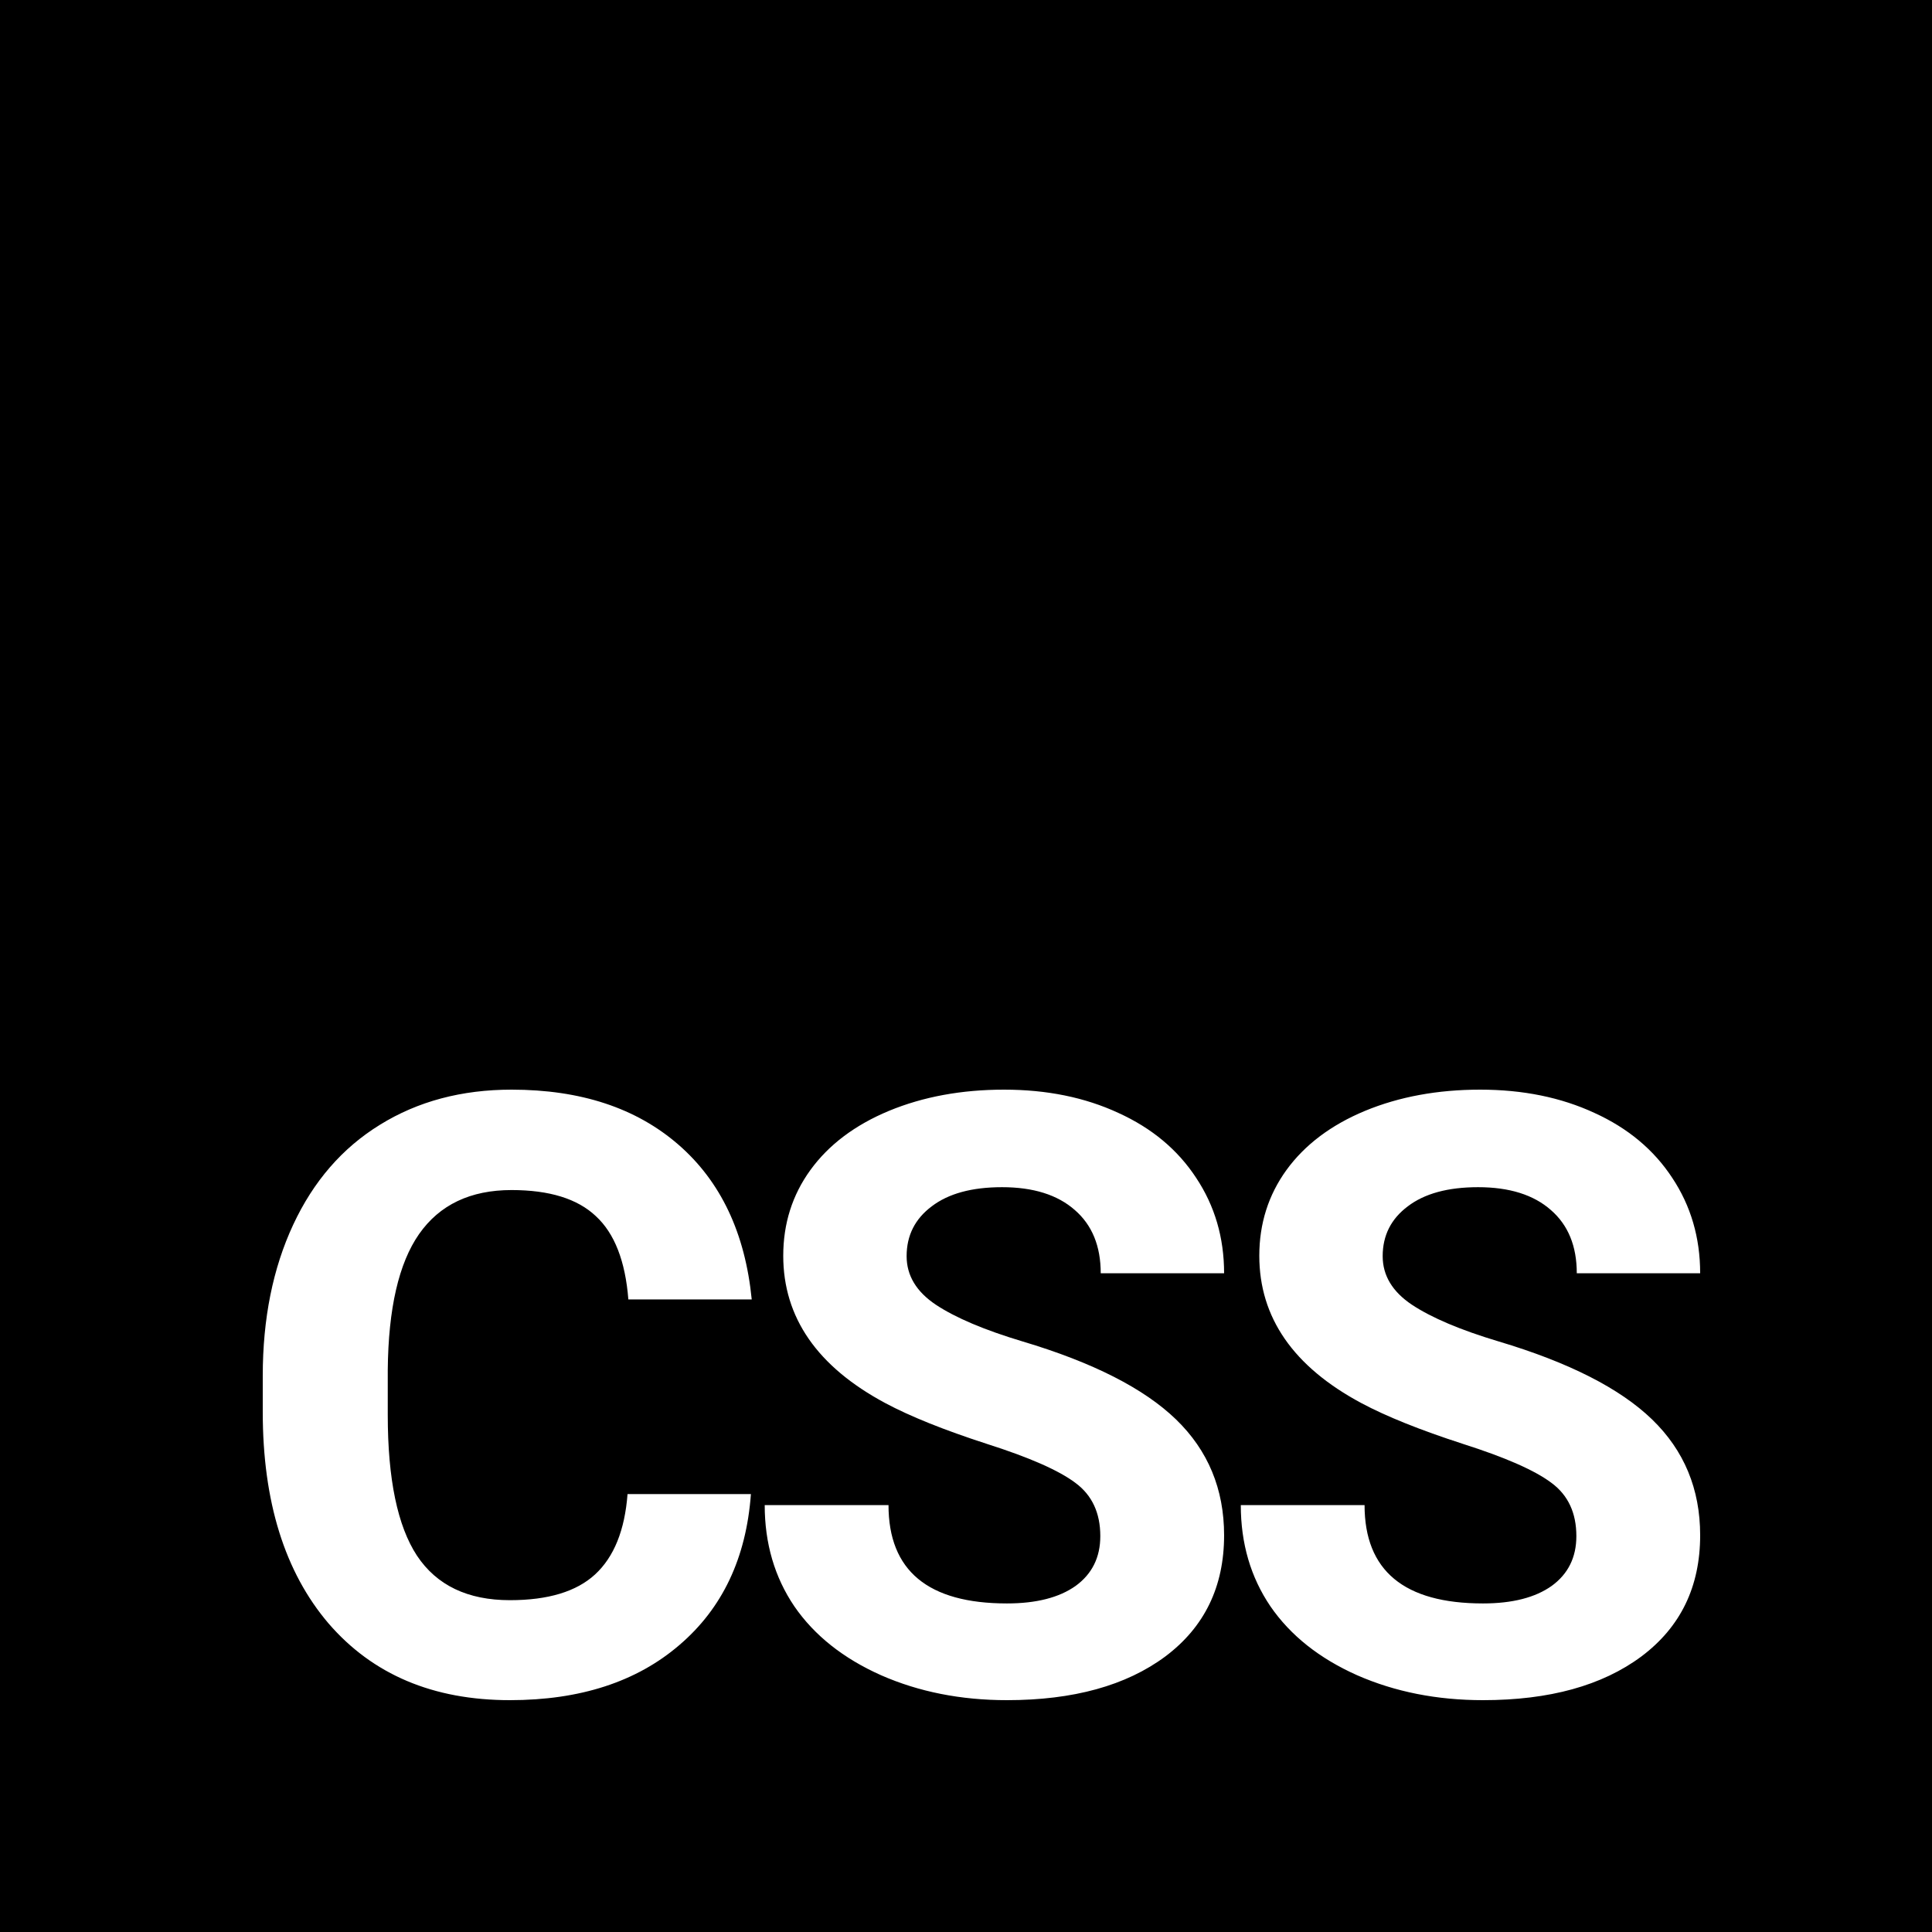 <svg width="64" height="64" viewBox="0 0 64 64" fill="none" xmlns="http://www.w3.org/2000/svg">
<path fill-rule="evenodd" clip-rule="evenodd" d="M64 0H0V64H64V0ZM24.875 49.493C24.72 51.611 23.93 53.278 22.504 54.495C21.087 55.712 19.217 56.32 16.892 56.32C14.349 56.32 12.346 55.473 10.884 53.779C9.431 52.075 8.704 49.741 8.704 46.776V45.573C8.704 43.68 9.04 42.013 9.712 40.571C10.384 39.129 11.342 38.025 12.587 37.259C13.84 36.483 15.293 36.096 16.946 36.096C19.235 36.096 21.078 36.704 22.477 37.921C23.876 39.138 24.684 40.846 24.902 43.045H20.815C20.715 41.774 20.356 40.855 19.739 40.287C19.13 39.71 18.199 39.422 16.946 39.422C15.584 39.422 14.562 39.908 13.881 40.882C13.209 41.846 12.864 43.346 12.845 45.383V46.87C12.845 48.997 13.168 50.552 13.813 51.534C14.467 52.517 15.493 53.008 16.892 53.008C18.154 53.008 19.094 52.724 19.712 52.156C20.338 51.579 20.697 50.692 20.788 49.493H24.875ZM36.449 50.886C36.449 50.119 36.177 49.534 35.632 49.128C35.087 48.714 34.106 48.281 32.689 47.83C31.272 47.371 30.151 46.92 29.324 46.478C27.072 45.271 25.946 43.644 25.946 41.598C25.946 40.535 26.245 39.588 26.845 38.759C27.453 37.921 28.321 37.268 29.447 36.799C30.582 36.33 31.854 36.096 33.261 36.096C34.678 36.096 35.941 36.353 37.048 36.867C38.157 37.371 39.015 38.088 39.623 39.016C40.241 39.944 40.55 40.999 40.55 42.179H36.463C36.463 41.278 36.177 40.58 35.605 40.084C35.032 39.579 34.228 39.327 33.193 39.327C32.194 39.327 31.418 39.539 30.864 39.962C30.31 40.377 30.033 40.927 30.033 41.612C30.033 42.252 30.355 42.788 31 43.22C31.654 43.653 32.612 44.059 33.874 44.437C36.199 45.131 37.893 45.992 38.956 47.019C40.018 48.047 40.55 49.326 40.55 50.858C40.55 52.562 39.9 53.9 38.602 54.873C37.303 55.838 35.554 56.32 33.357 56.32C31.831 56.32 30.441 56.045 29.188 55.495C27.935 54.937 26.976 54.175 26.313 53.211C25.66 52.246 25.332 51.129 25.332 49.858H29.433C29.433 52.03 30.741 53.116 33.357 53.116C34.328 53.116 35.087 52.922 35.632 52.535C36.177 52.138 36.449 51.589 36.449 50.886ZM51.402 49.128C51.947 49.534 52.219 50.119 52.219 50.886C52.219 51.589 51.947 52.138 51.402 52.535C50.857 52.922 50.099 53.116 49.127 53.116C46.511 53.116 45.203 52.03 45.203 49.858H41.103C41.103 51.129 41.43 52.246 42.084 53.211C42.747 54.175 43.705 54.937 44.958 55.495C46.212 56.045 47.601 56.32 49.127 56.32C51.325 56.32 53.073 55.838 54.372 54.873C55.671 53.9 56.32 52.562 56.32 50.858C56.32 49.326 55.789 48.047 54.726 47.019C53.663 45.992 51.97 45.131 49.645 44.437C48.382 44.059 47.424 43.653 46.77 43.22C46.125 42.788 45.803 42.252 45.803 41.612C45.803 40.927 46.08 40.377 46.634 39.962C47.188 39.539 47.964 39.327 48.963 39.327C49.999 39.327 50.803 39.579 51.375 40.084C51.947 40.58 52.233 41.278 52.233 42.179H56.32C56.32 40.999 56.011 39.944 55.394 39.016C54.785 38.088 53.927 37.371 52.819 36.867C51.711 36.353 50.448 36.096 49.032 36.096C47.624 36.096 46.352 36.33 45.217 36.799C44.091 37.268 43.224 37.921 42.615 38.759C42.016 39.588 41.716 40.535 41.716 41.598C41.716 43.644 42.842 45.271 45.094 46.478C45.921 46.92 47.043 47.371 48.459 47.83C49.876 48.281 50.857 48.714 51.402 49.128Z" fill="black"/>
</svg>
